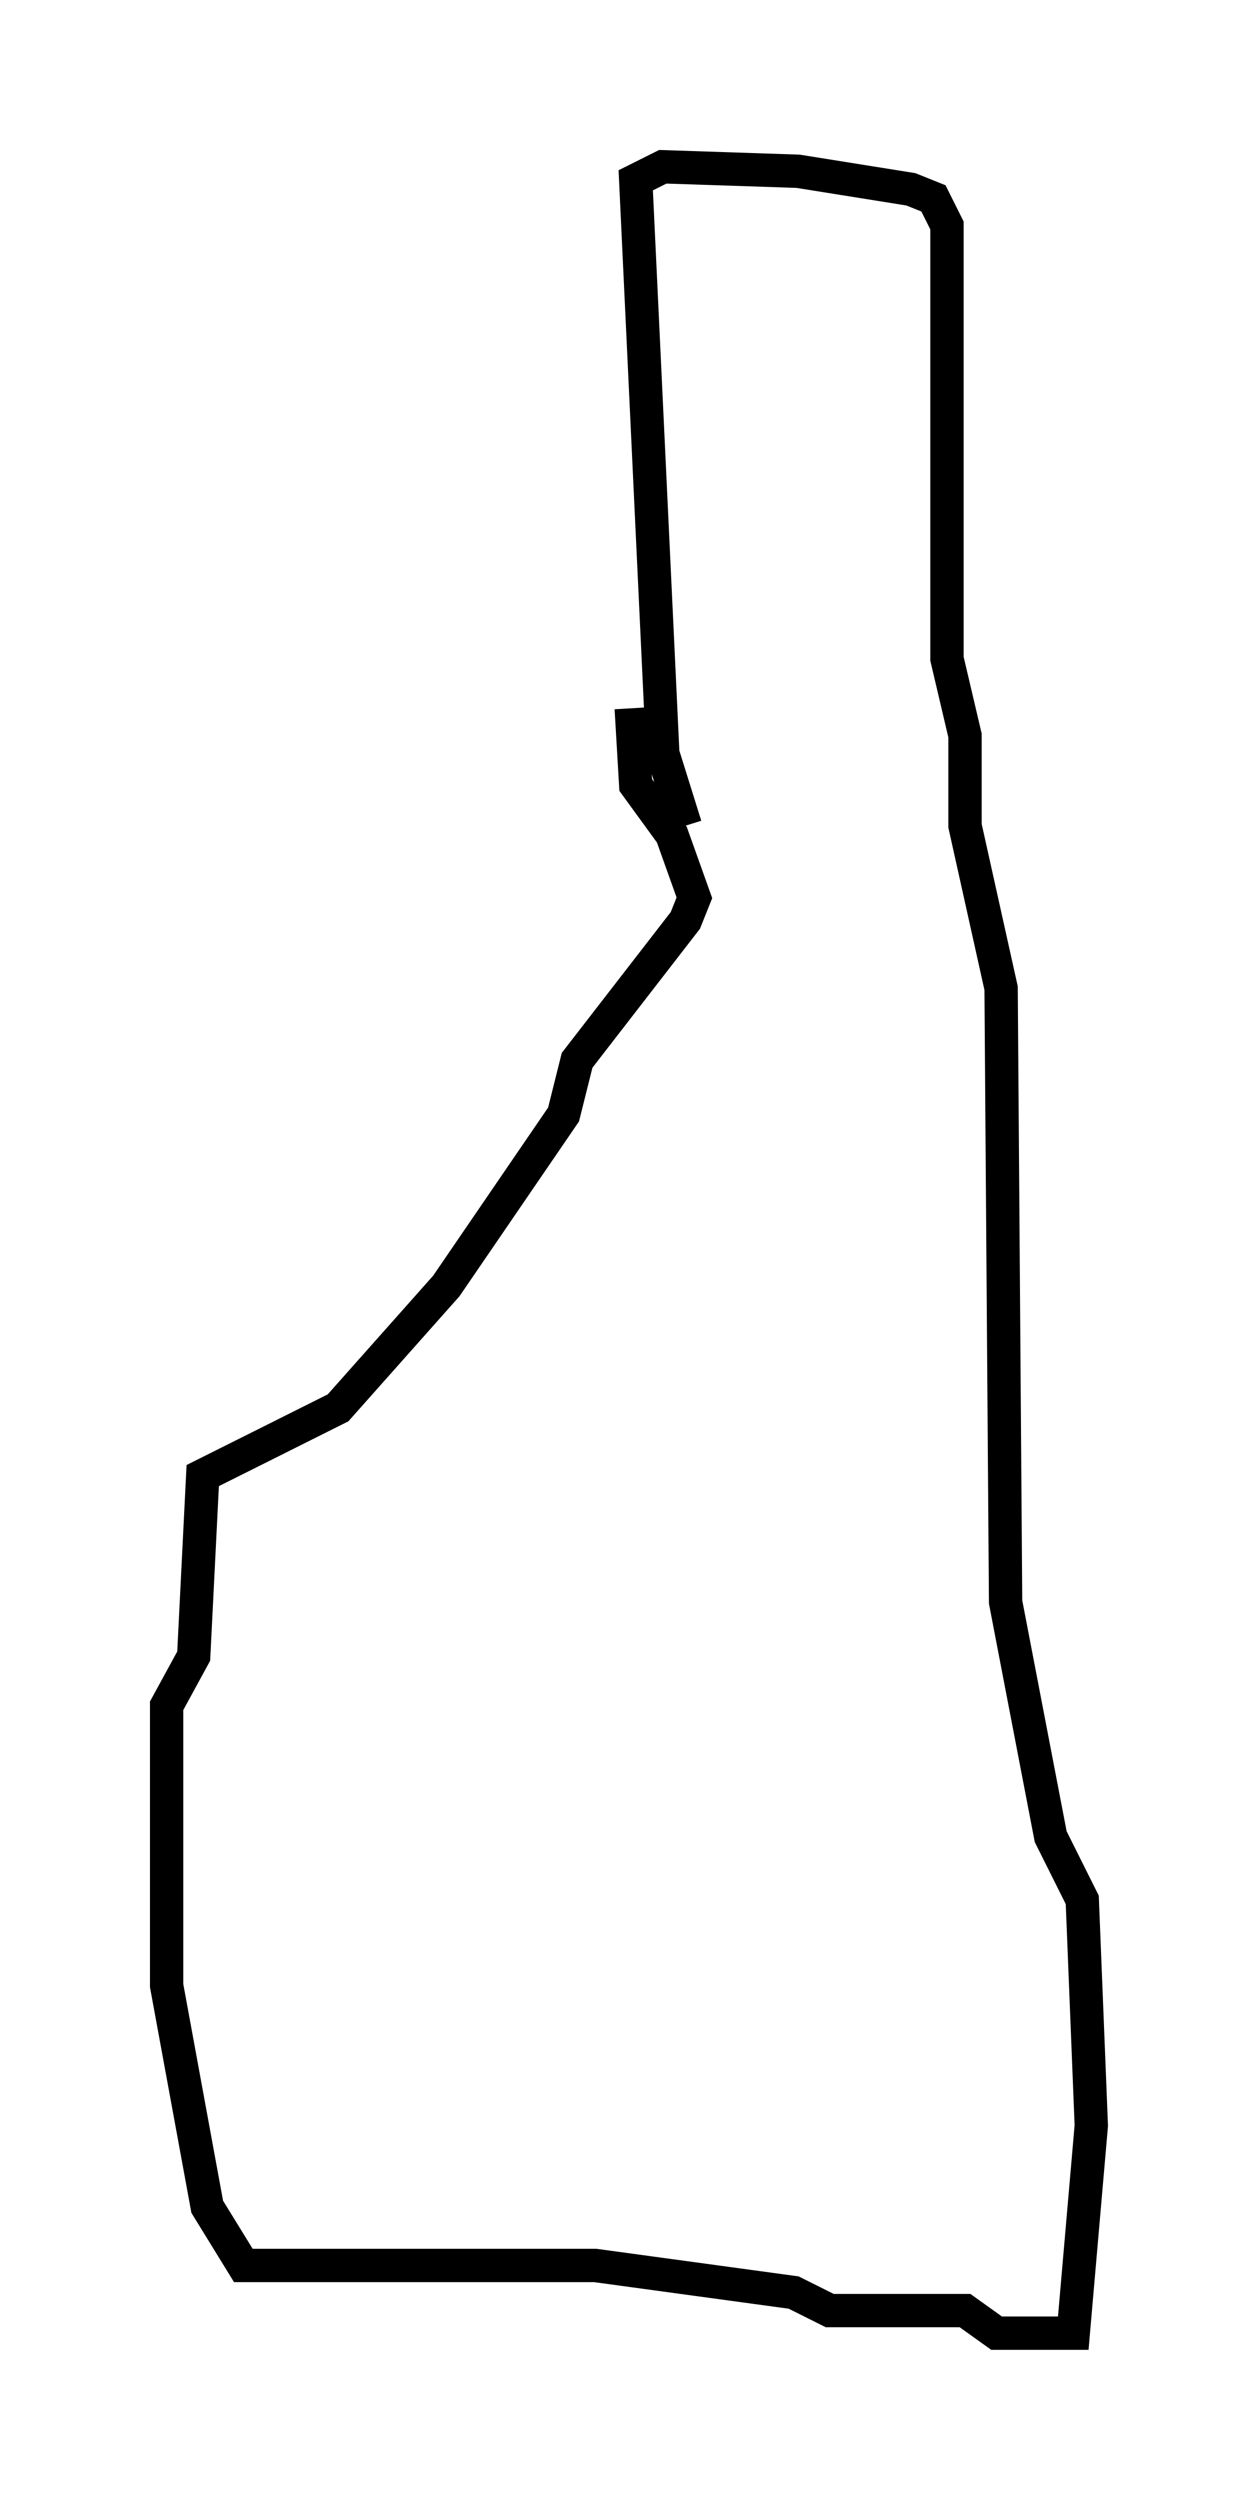 <?xml version="1.0" encoding="utf-8" ?>
<svg baseProfile="full" height="74.952" version="1.1" width="37.74" xmlns="http://www.w3.org/2000/svg" xmlns:ev="http://www.w3.org/2001/xml-events" xmlns:xlink="http://www.w3.org/1999/xlink"><defs /><rect fill="white" height="74.952" width="37.74" x="0" y="0" /><path d="M20.155, 25.433 m0.406, -0.677 l-0.677, -2.165 -0.812, -17.185 l0.812, -0.406 4.059, 0.135 l3.383, 0.541 0.677, 0.271 l0.406, 0.812 0.0, 12.99 l0.541, 2.3 0.0, 2.706 l1.083, 4.871 0.135, 18.403 l1.353, 7.036 0.947, 1.894 l0.271, 6.766 -0.541, 6.225 l-2.3, 0.0 -0.947, -0.677 l-4.059, 0.0 -1.083, -0.541 l-5.954, -0.812 -10.555, 0.0 l-1.083, -1.759 -1.218, -6.631 l0.0, -8.39 0.812, -1.488 l0.271, -5.413 4.059, -2.03 l3.248, -3.654 3.518, -5.142 l0.406, -1.624 3.248, -4.195 l0.271, -0.677 -0.677, -1.894 l-1.083, -1.488 -0.135, -2.3 " fill="none" stroke="black" stroke-width="1" /></svg>